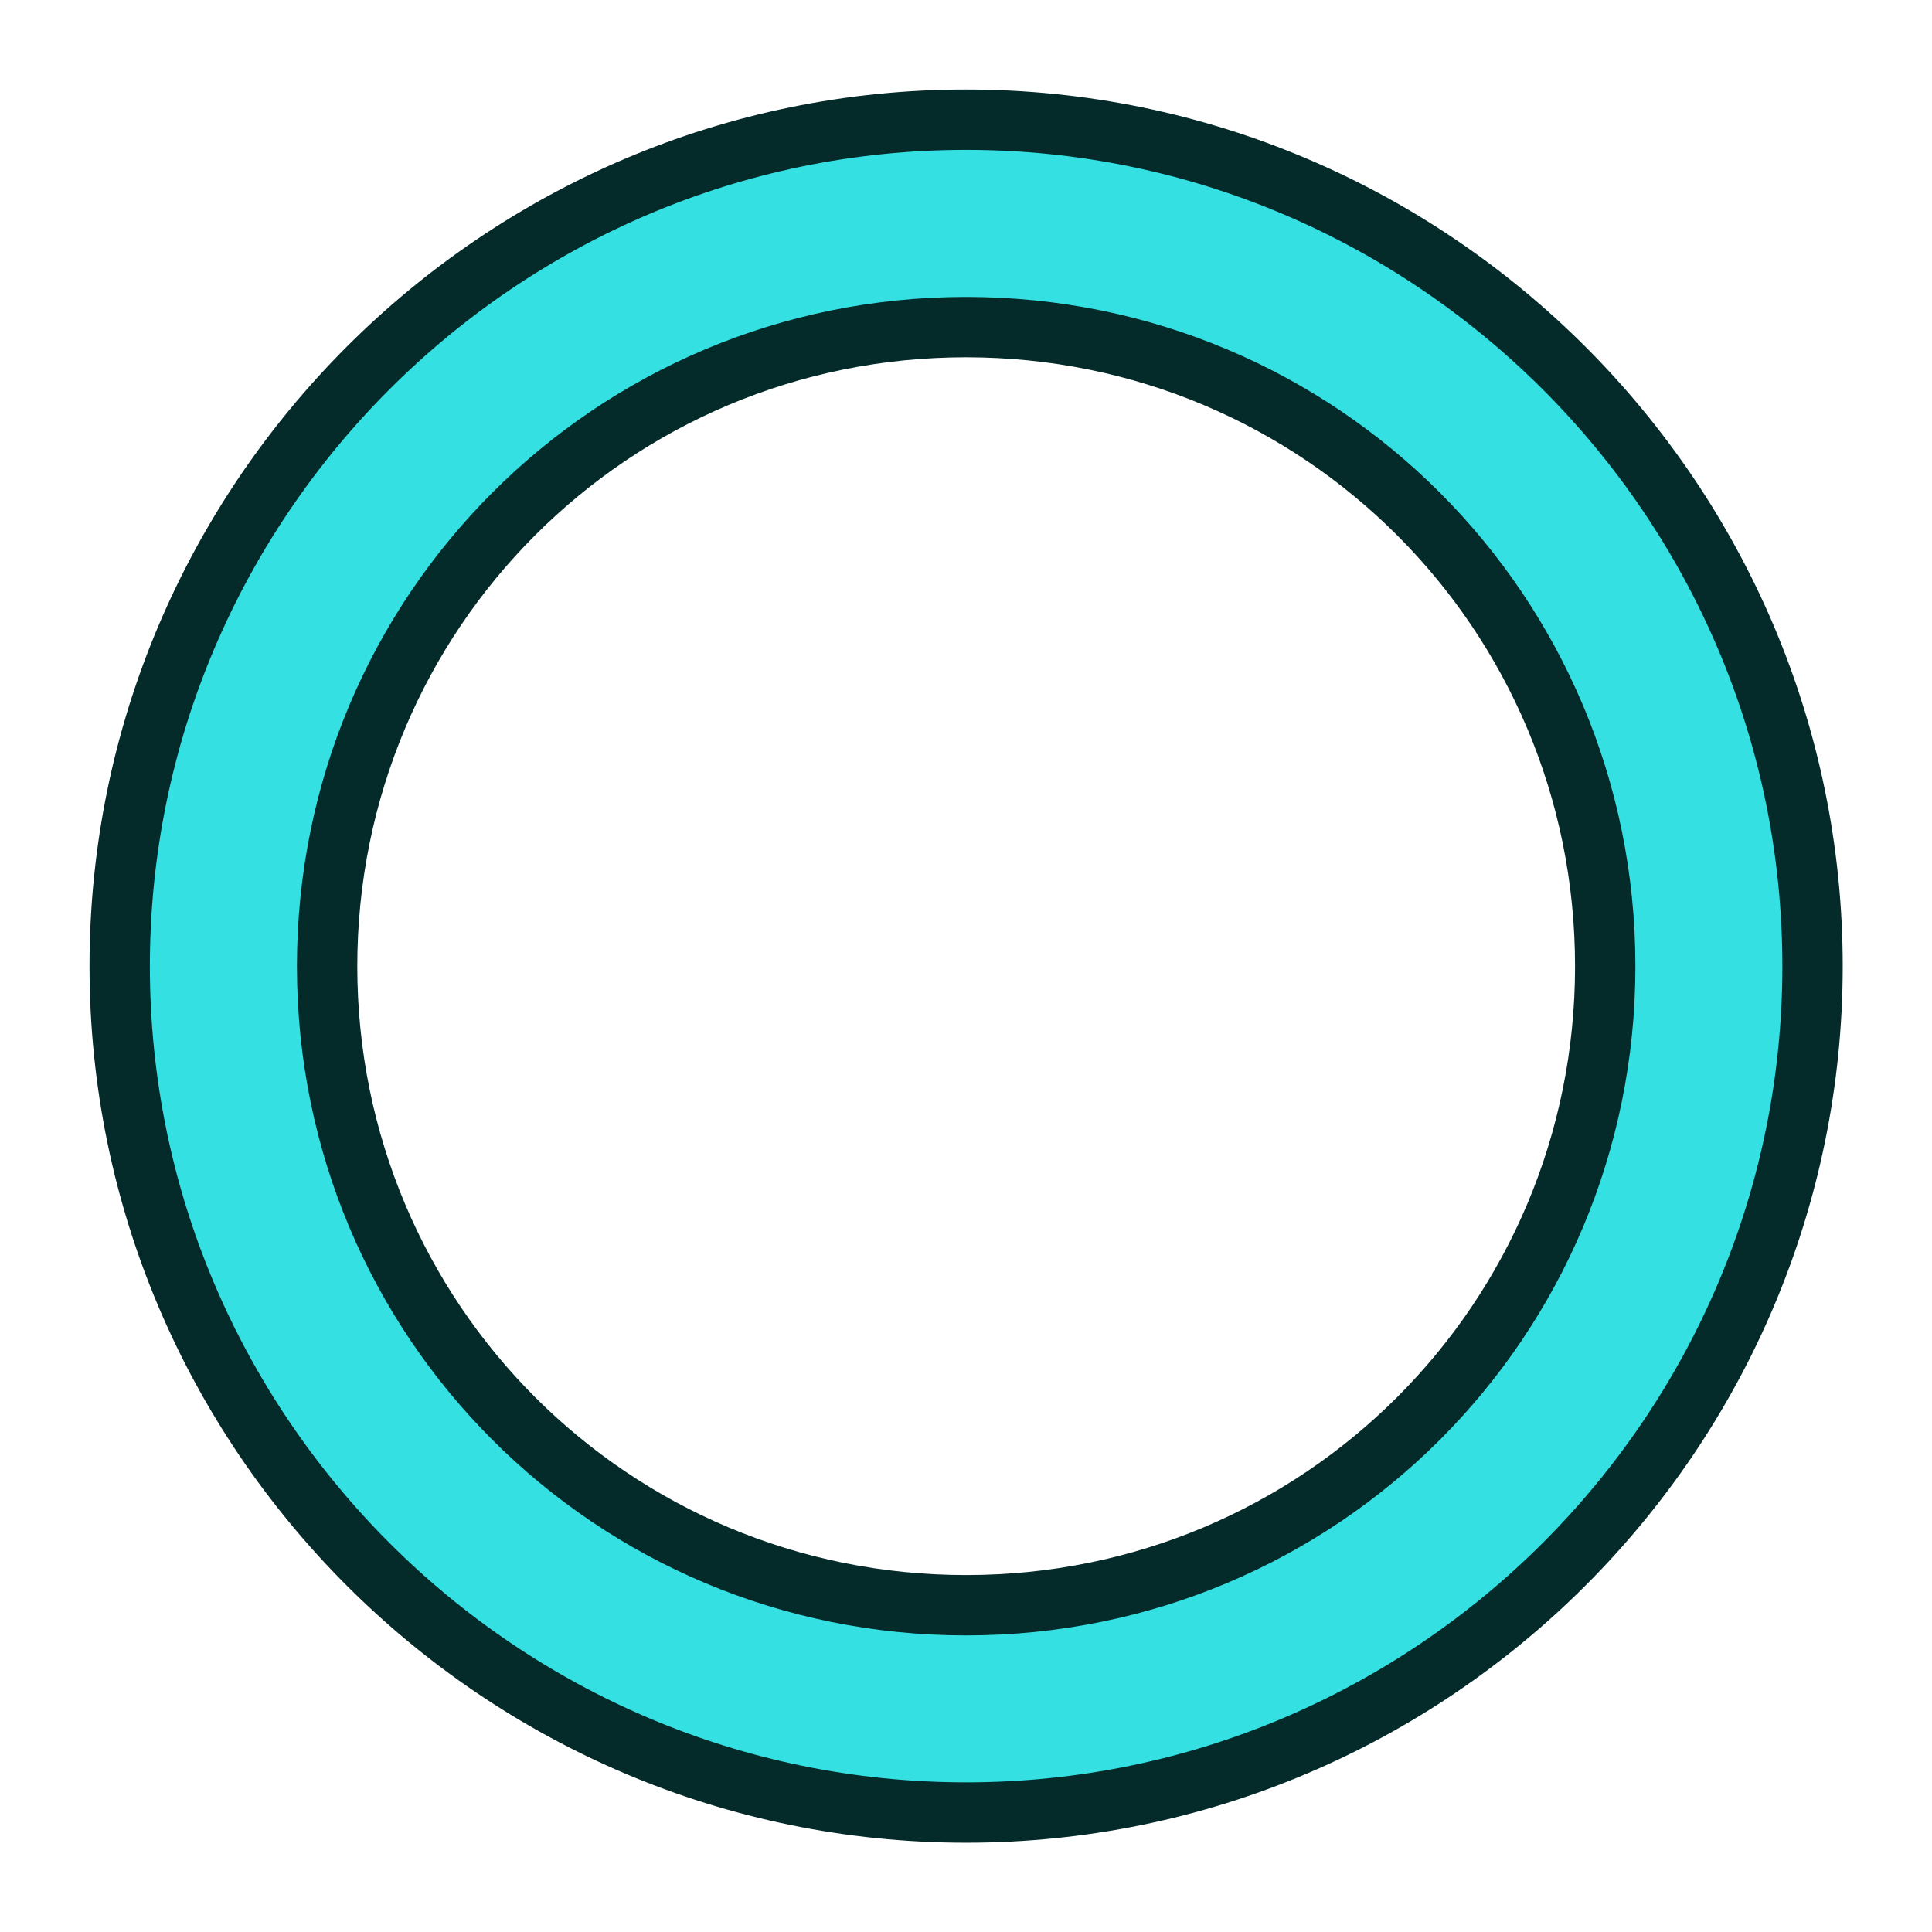 <?xml version="1.0" encoding="UTF-8" standalone="no"?>
<svg
   xmlns:dc="http://purl.org/dc/elements/1.1/"
   xmlns:cc="http://creativecommons.org/ns#"
   xmlns:rdf="http://www.w3.org/1999/02/22-rdf-syntax-ns#"
   xmlns:svg="http://www.w3.org/2000/svg"
   xmlns="http://www.w3.org/2000/svg"
   xmlns:sodipodi="http://sodipodi.sourceforge.net/DTD/sodipodi-0.dtd"
   xmlns:inkscape="http://www.inkscape.org/namespaces/inkscape"
   sodipodi:docname="import_fret_inlays.svg"
   inkscape:version="1.0 (1.0+r73+1)"
   id="svg897"
   version="1.1"
   viewBox="0 0 16.933 16.933"
   height="64"
   width="64">
  <defs
     id="defs891">
    <linearGradient
       gradientUnits="userSpaceOnUse"
       gradientTransform="matrix(0.241,0.108,-0.108,0.241,23.979,77.137)"
       y2="182.8"
       y1="181.45"
       x2="228.03"
       x1="203.07"
       id="linearGradient903">
      <stop
         id="stop13"
         offset="0"
         stop-color="#00224d" />
      <stop
         id="stop15"
         offset="1"
         stop-color="#2d9921" />
    </linearGradient>
    <linearGradient
       id="linearGradient3806">
      <stop
         id="stop3808"
         offset="0"
         style="stop-color:#8ae234;stop-opacity:1" />
      <stop
         id="stop3810"
         offset="1"
         style="stop-color:#4e9a06;stop-opacity:1" />
    </linearGradient>
  </defs>
  <sodipodi:namedview
     inkscape:document-rotation="0"
     inkscape:window-maximized="1"
     inkscape:window-y="0"
     inkscape:window-x="0"
     inkscape:window-height="1023"
     inkscape:window-width="1920"
     units="px"
     inkscape:snap-global="false"
     showgrid="true"
     inkscape:current-layer="layer1"
     inkscape:document-units="px"
     inkscape:cy="35.055119"
     inkscape:cx="25.058516"
     inkscape:zoom="11.056986"
     inkscape:pageshadow="2"
     inkscape:pageopacity="0.0"
     borderopacity="1.0"
     bordercolor="#666666"
     pagecolor="#ffffff"
     id="base">
    <inkscape:grid
       empspacing="2"
       id="grid823"
       type="xygrid" />
  </sodipodi:namedview>
  <g
     transform="translate(0,-280.067)"
     id="layer1"
     inkscape:groupmode="layer"
     inkscape:label="Layer 1">
    <path
       inkscape:connector-curvature="0"
       id="path849"
       d="m 8.467,281.116 c -4.086,0 -7.418,3.333 -7.418,7.419 0,4.086 3.331,7.418 7.418,7.418 4.086,0 7.419,-3.331 7.419,-7.418 0,-4.086 -3.333,-7.419 -7.419,-7.419 z m 0,1.818 c 3.104,0 5.602,2.498 5.602,5.602 0,3.104 -2.498,5.6 -5.602,5.6 -3.104,0 -5.6,-2.496 -5.6,-5.6 0,-3.104 2.496,-5.602 5.6,-5.602 z"
       style="color:#000000;font-style:normal;font-variant:normal;font-weight:normal;font-stretch:normal;font-size:medium;line-height:normal;font-family:sans-serif;font-variant-ligatures:normal;font-variant-position:normal;font-variant-caps:normal;font-variant-numeric:normal;font-variant-alternates:normal;font-feature-settings:normal;text-indent:0;text-align:start;text-decoration:none;text-decoration-line:none;text-decoration-style:solid;text-decoration-color:#000000;letter-spacing:normal;word-spacing:normal;text-transform:none;writing-mode:lr-tb;direction:ltr;text-orientation:mixed;dominant-baseline:auto;baseline-shift:baseline;text-anchor:start;white-space:normal;shape-padding:0;clip-rule:nonzero;display:inline;overflow:visible;visibility:visible;opacity:1;isolation:auto;mix-blend-mode:normal;color-interpolation:sRGB;color-interpolation-filters:linearRGB;solid-color:#000000;solid-opacity:1;vector-effect:none;fill:#34e0e2;fill-opacity:1;fill-rule:nonzero;stroke:#042a2a;stroke-width:0.529;stroke-linecap:round;stroke-linejoin:bevel;stroke-miterlimit:4;stroke-dasharray:none;stroke-dashoffset:0;stroke-opacity:1;paint-order:stroke fill markers;color-rendering:auto;image-rendering:auto;shape-rendering:auto;text-rendering:auto;enable-background:accumulate" />
  </g>
</svg>
